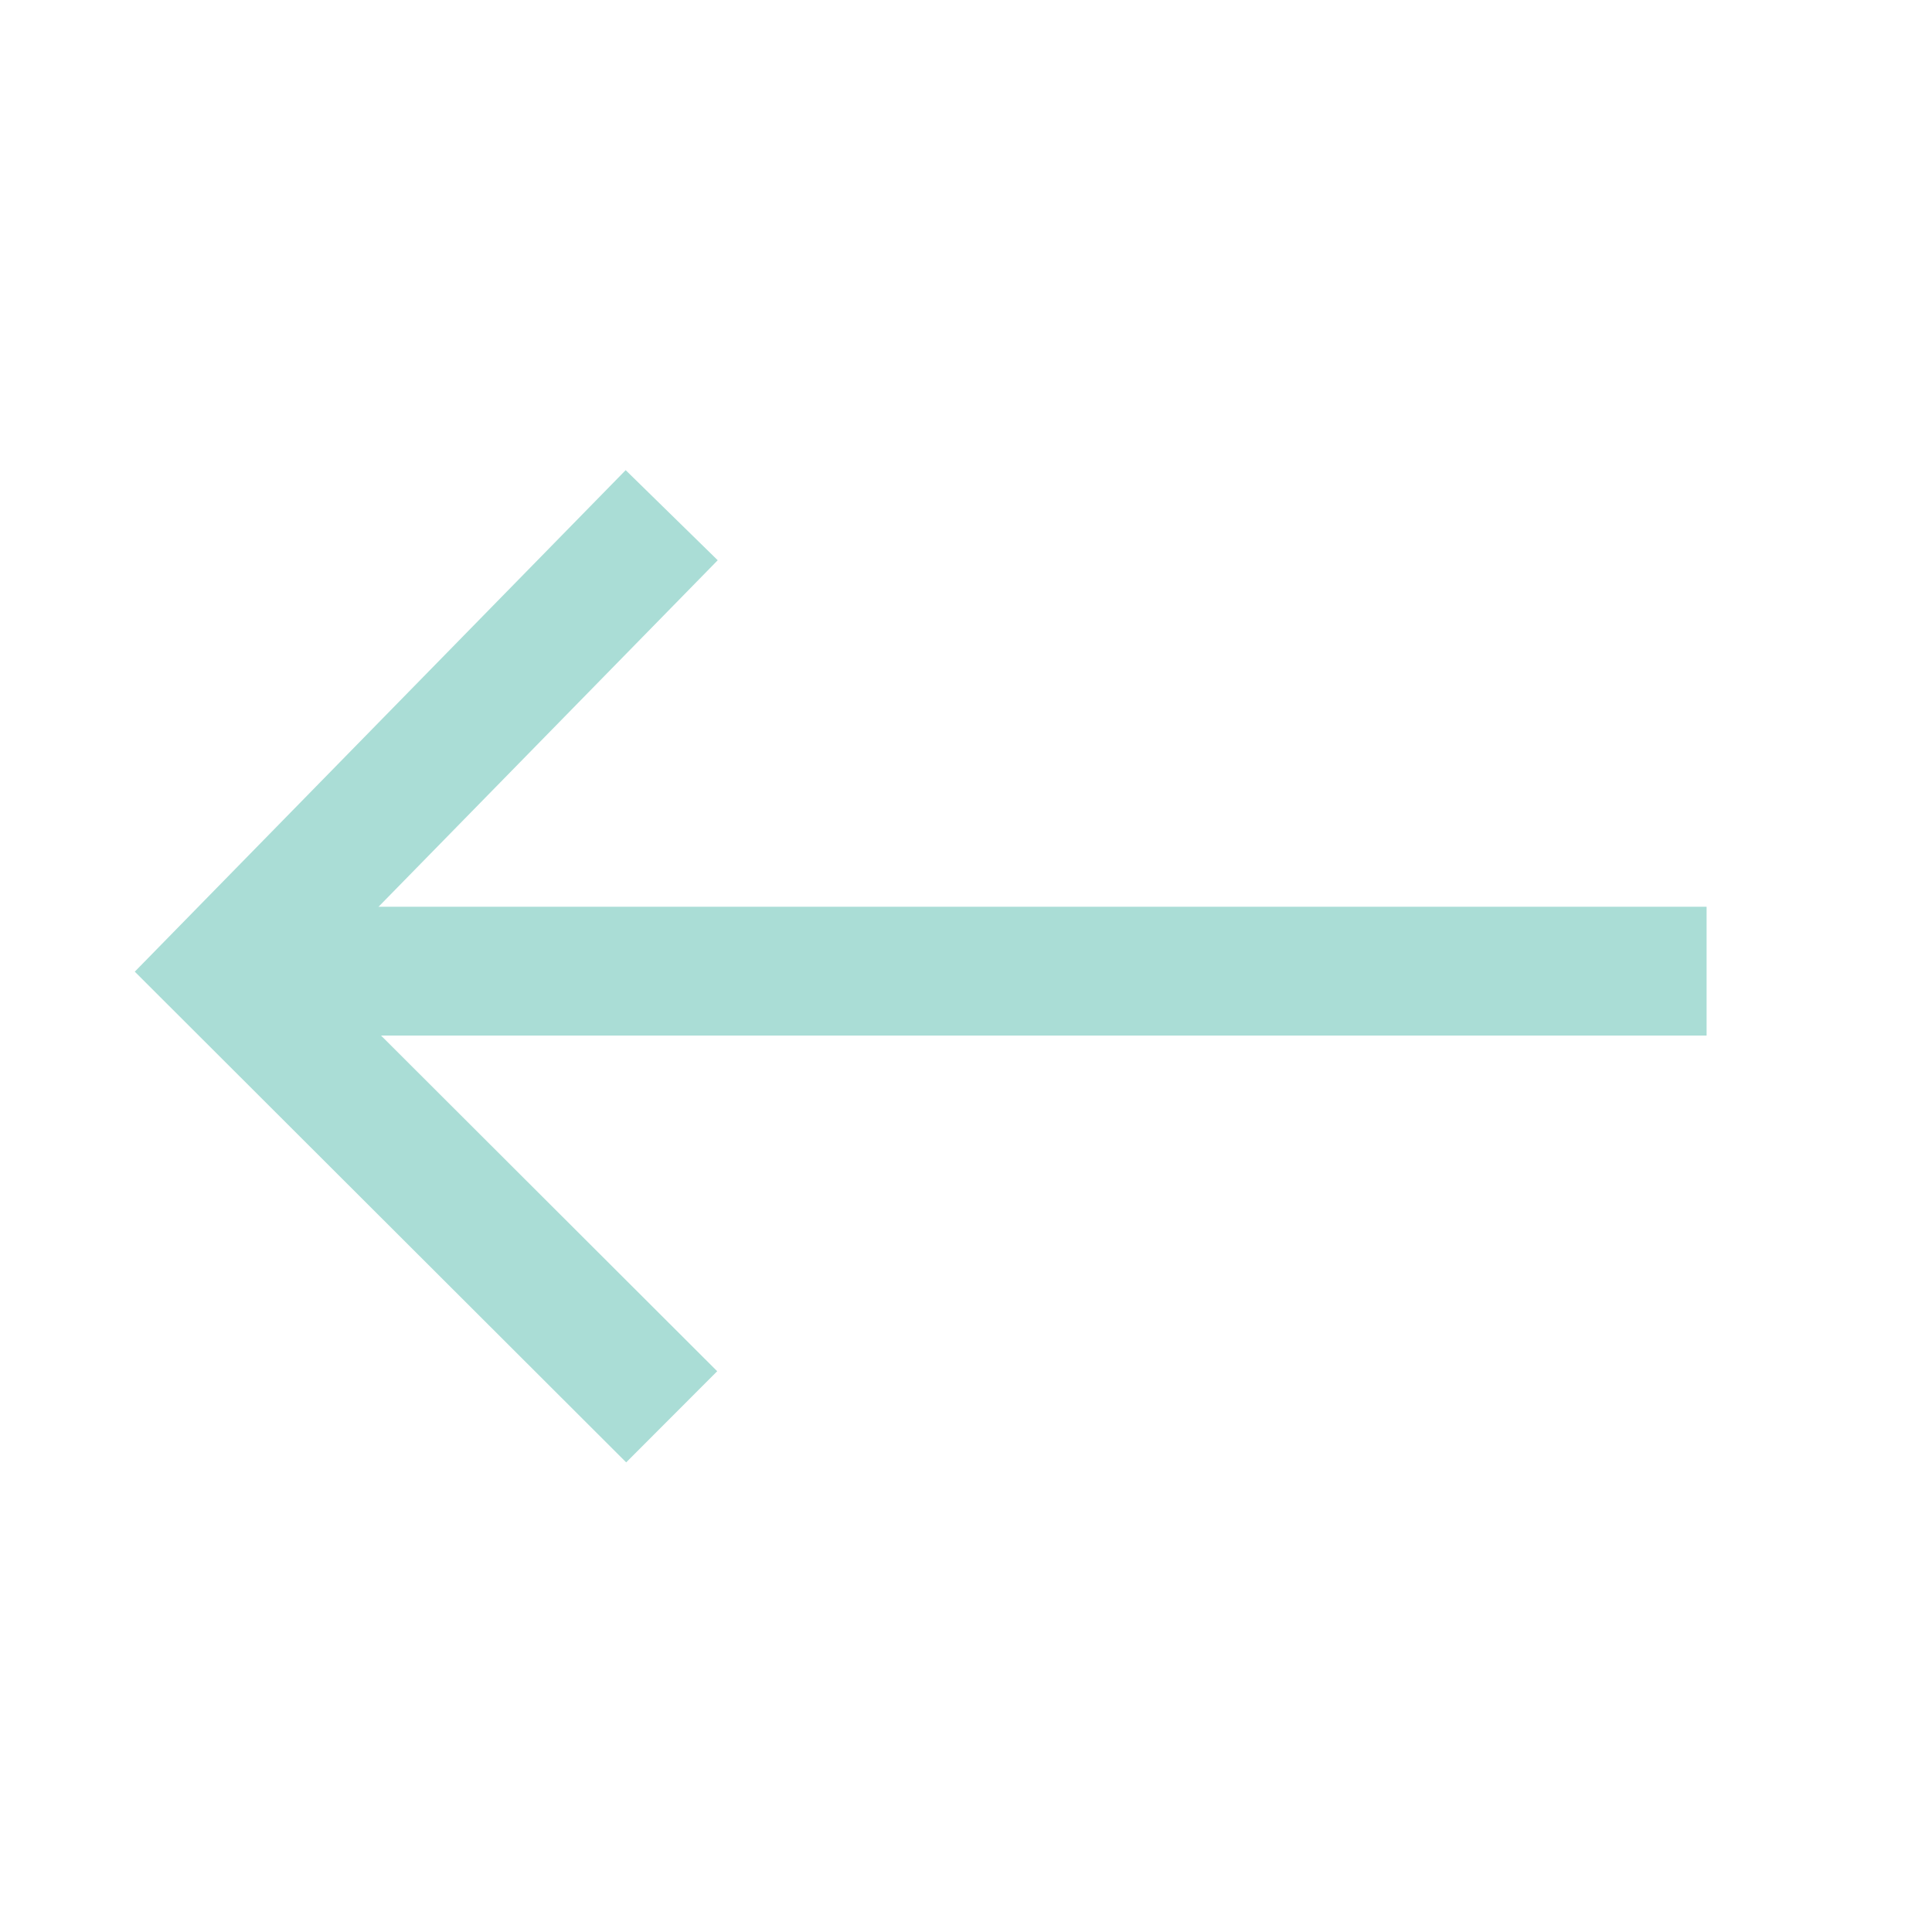 <svg viewBox="0 0 30 30" class="icon icon--arrow-left">
  <line x1="3.5" y1="15.08" x2="26.5" y2="15.08" fill="none" stroke="#aaddd6" stroke-miterlimit="10" stroke-width="2"/>
  <polyline points="10.43 8 3.5 15.08 10.43 22" fill="none" stroke="#aaddd6" stroke-miterlimit="10" stroke-width="2"/>
</svg>
